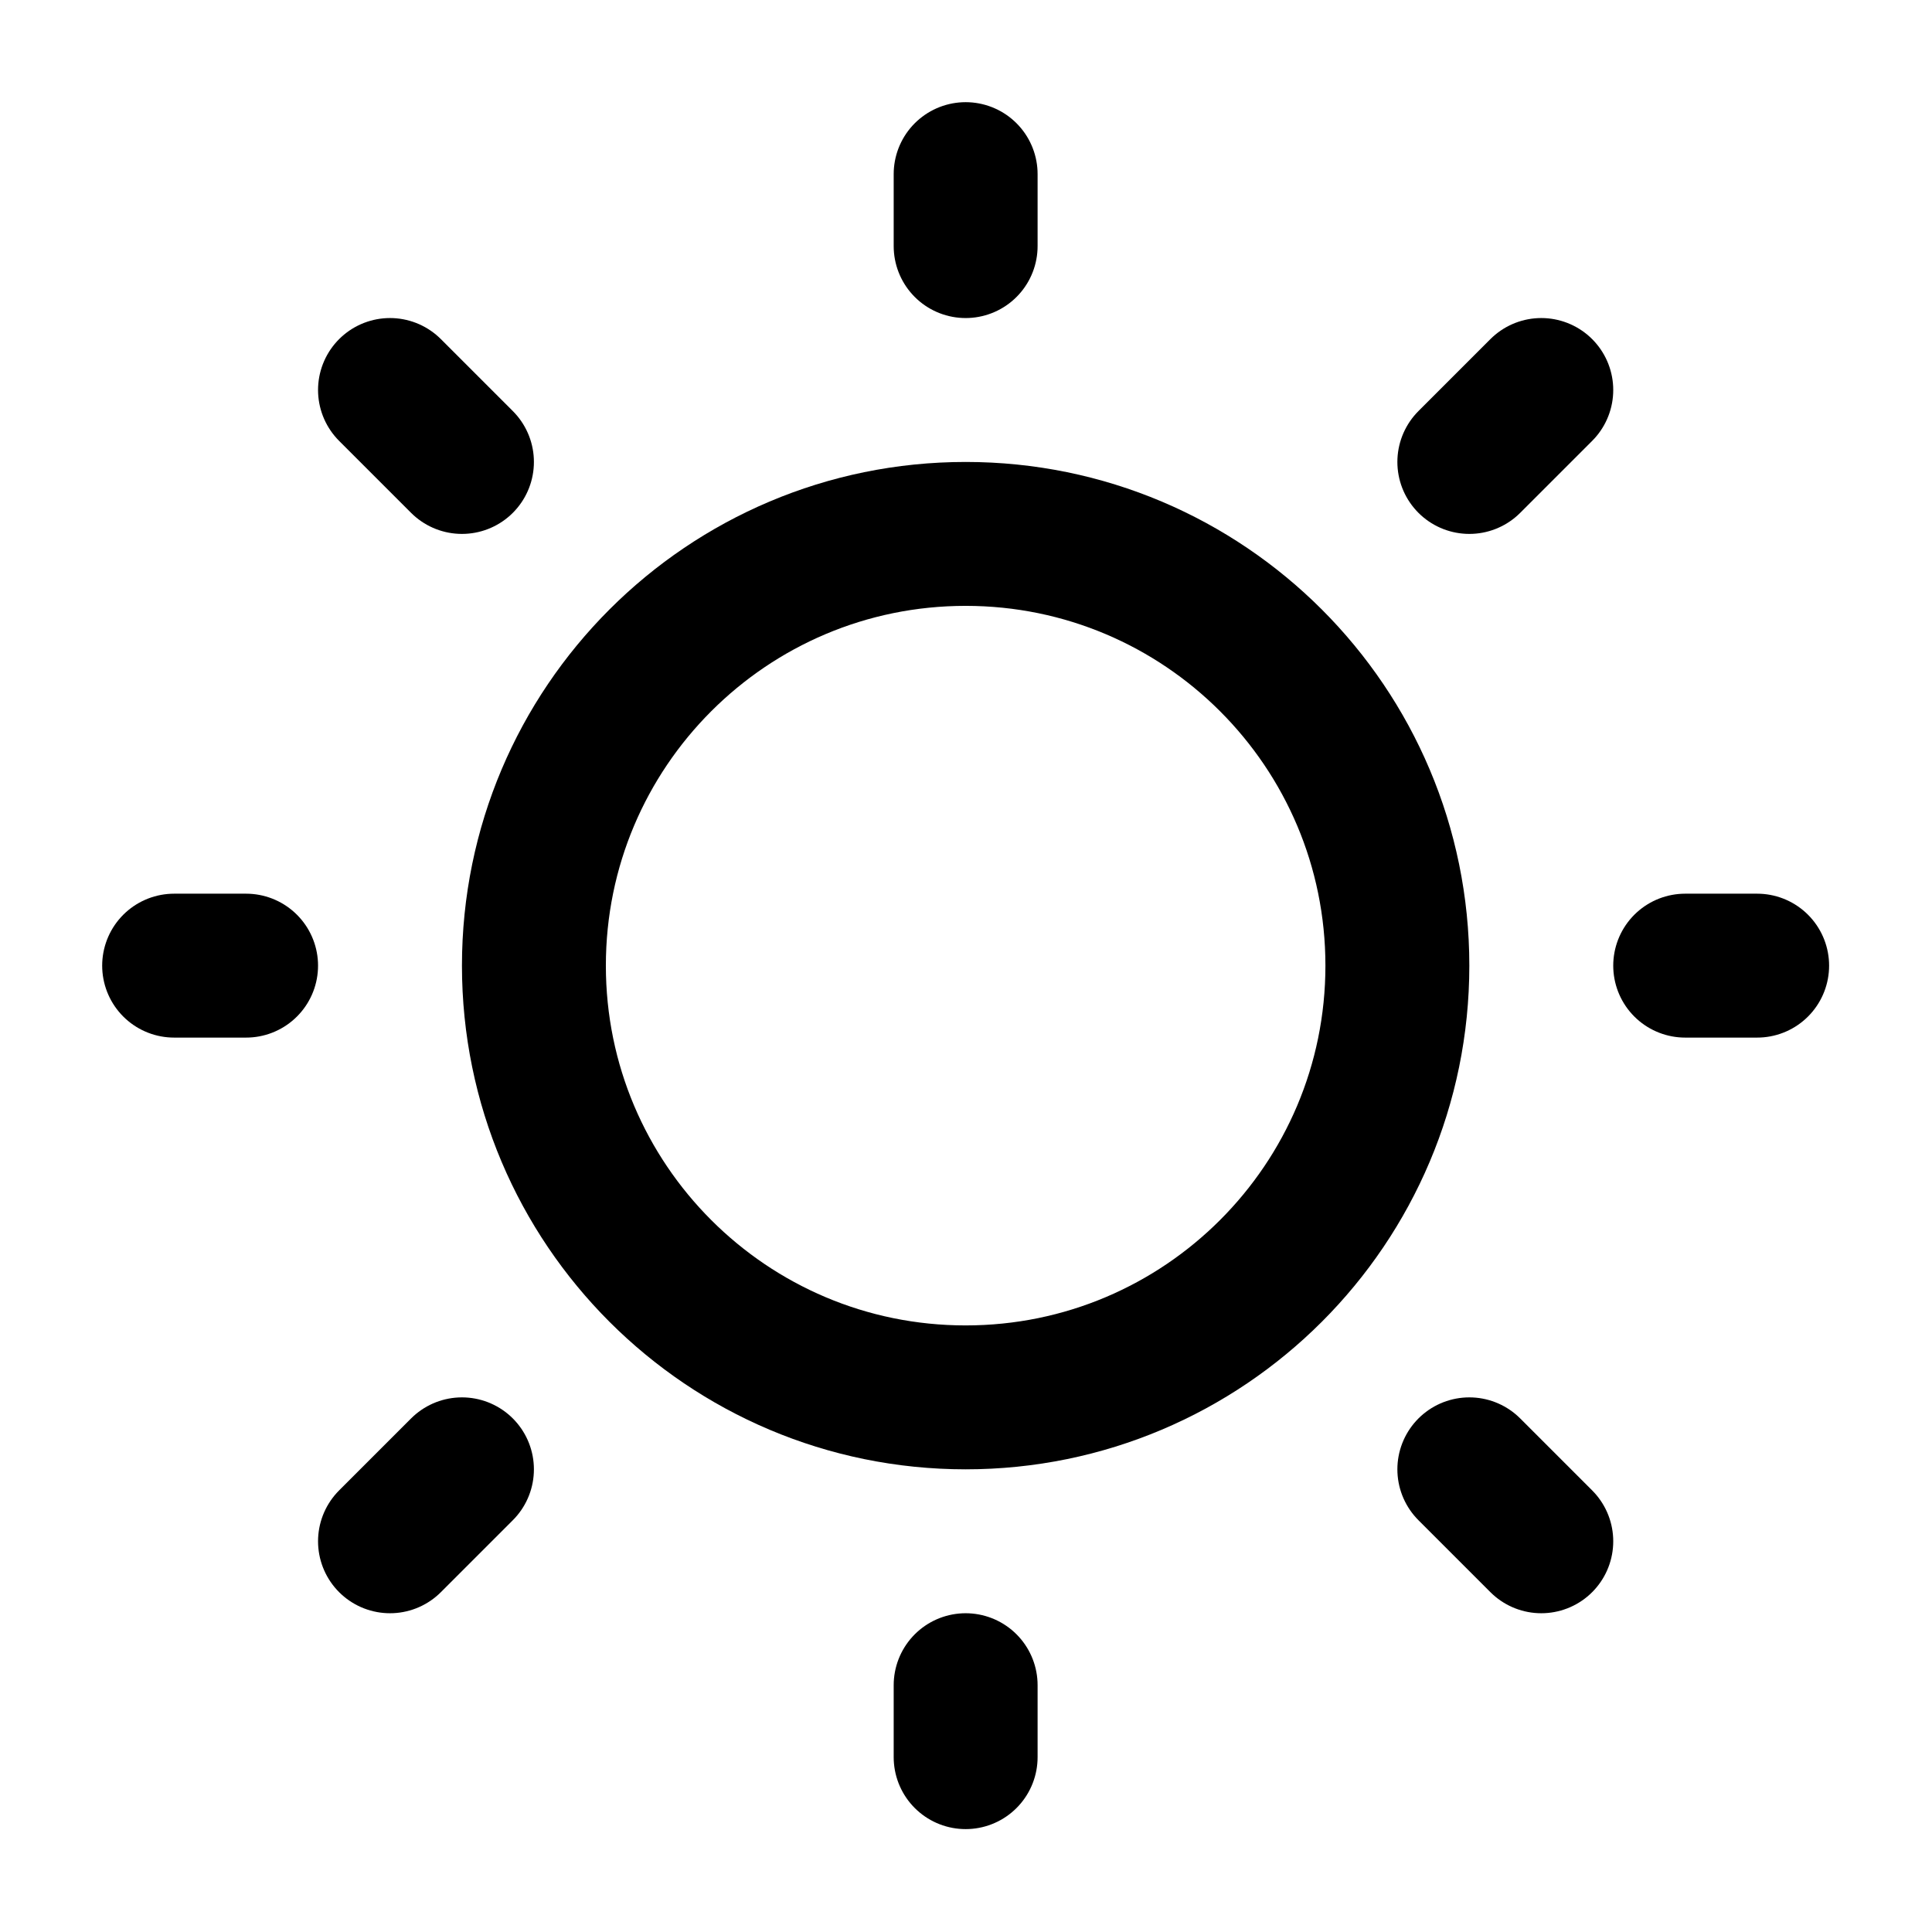 <svg stroke-width="2" fill="none" xmlns="http://www.w3.org/2000/svg" color="#000000" viewBox="-1.42 -1.42 26.85 26.85"><path d="M12 18C15.314 18 18 15.314 18 12C18 8.686 15.314 6 12 6C8.686 6 6 8.686 6 12C6 15.314 8.686 18 12 18Z" stroke="#000000" stroke-width="2" stroke-linecap="round" stroke-linejoin="round"/><path d="M22 12L23 12" stroke="#000000" stroke-width="2" stroke-linecap="round" stroke-linejoin="round"/><path d="M12 2V1" stroke="#000000" stroke-width="2" stroke-linecap="round" stroke-linejoin="round"/><path d="M12 23V22" stroke="#000000" stroke-width="2" stroke-linecap="round" stroke-linejoin="round"/><path d="M20 20L19 19" stroke="#000000" stroke-width="2" stroke-linecap="round" stroke-linejoin="round"/><path d="M20 4L19 5" stroke="#000000" stroke-width="2" stroke-linecap="round" stroke-linejoin="round"/><path d="M4 20L5 19" stroke="#000000" stroke-width="2" stroke-linecap="round" stroke-linejoin="round"/><path d="M4 4L5 5" stroke="#000000" stroke-width="2" stroke-linecap="round" stroke-linejoin="round"/><path d="M1 12L2 12" stroke="#000000" stroke-width="2" stroke-linecap="round" stroke-linejoin="round"/></svg>